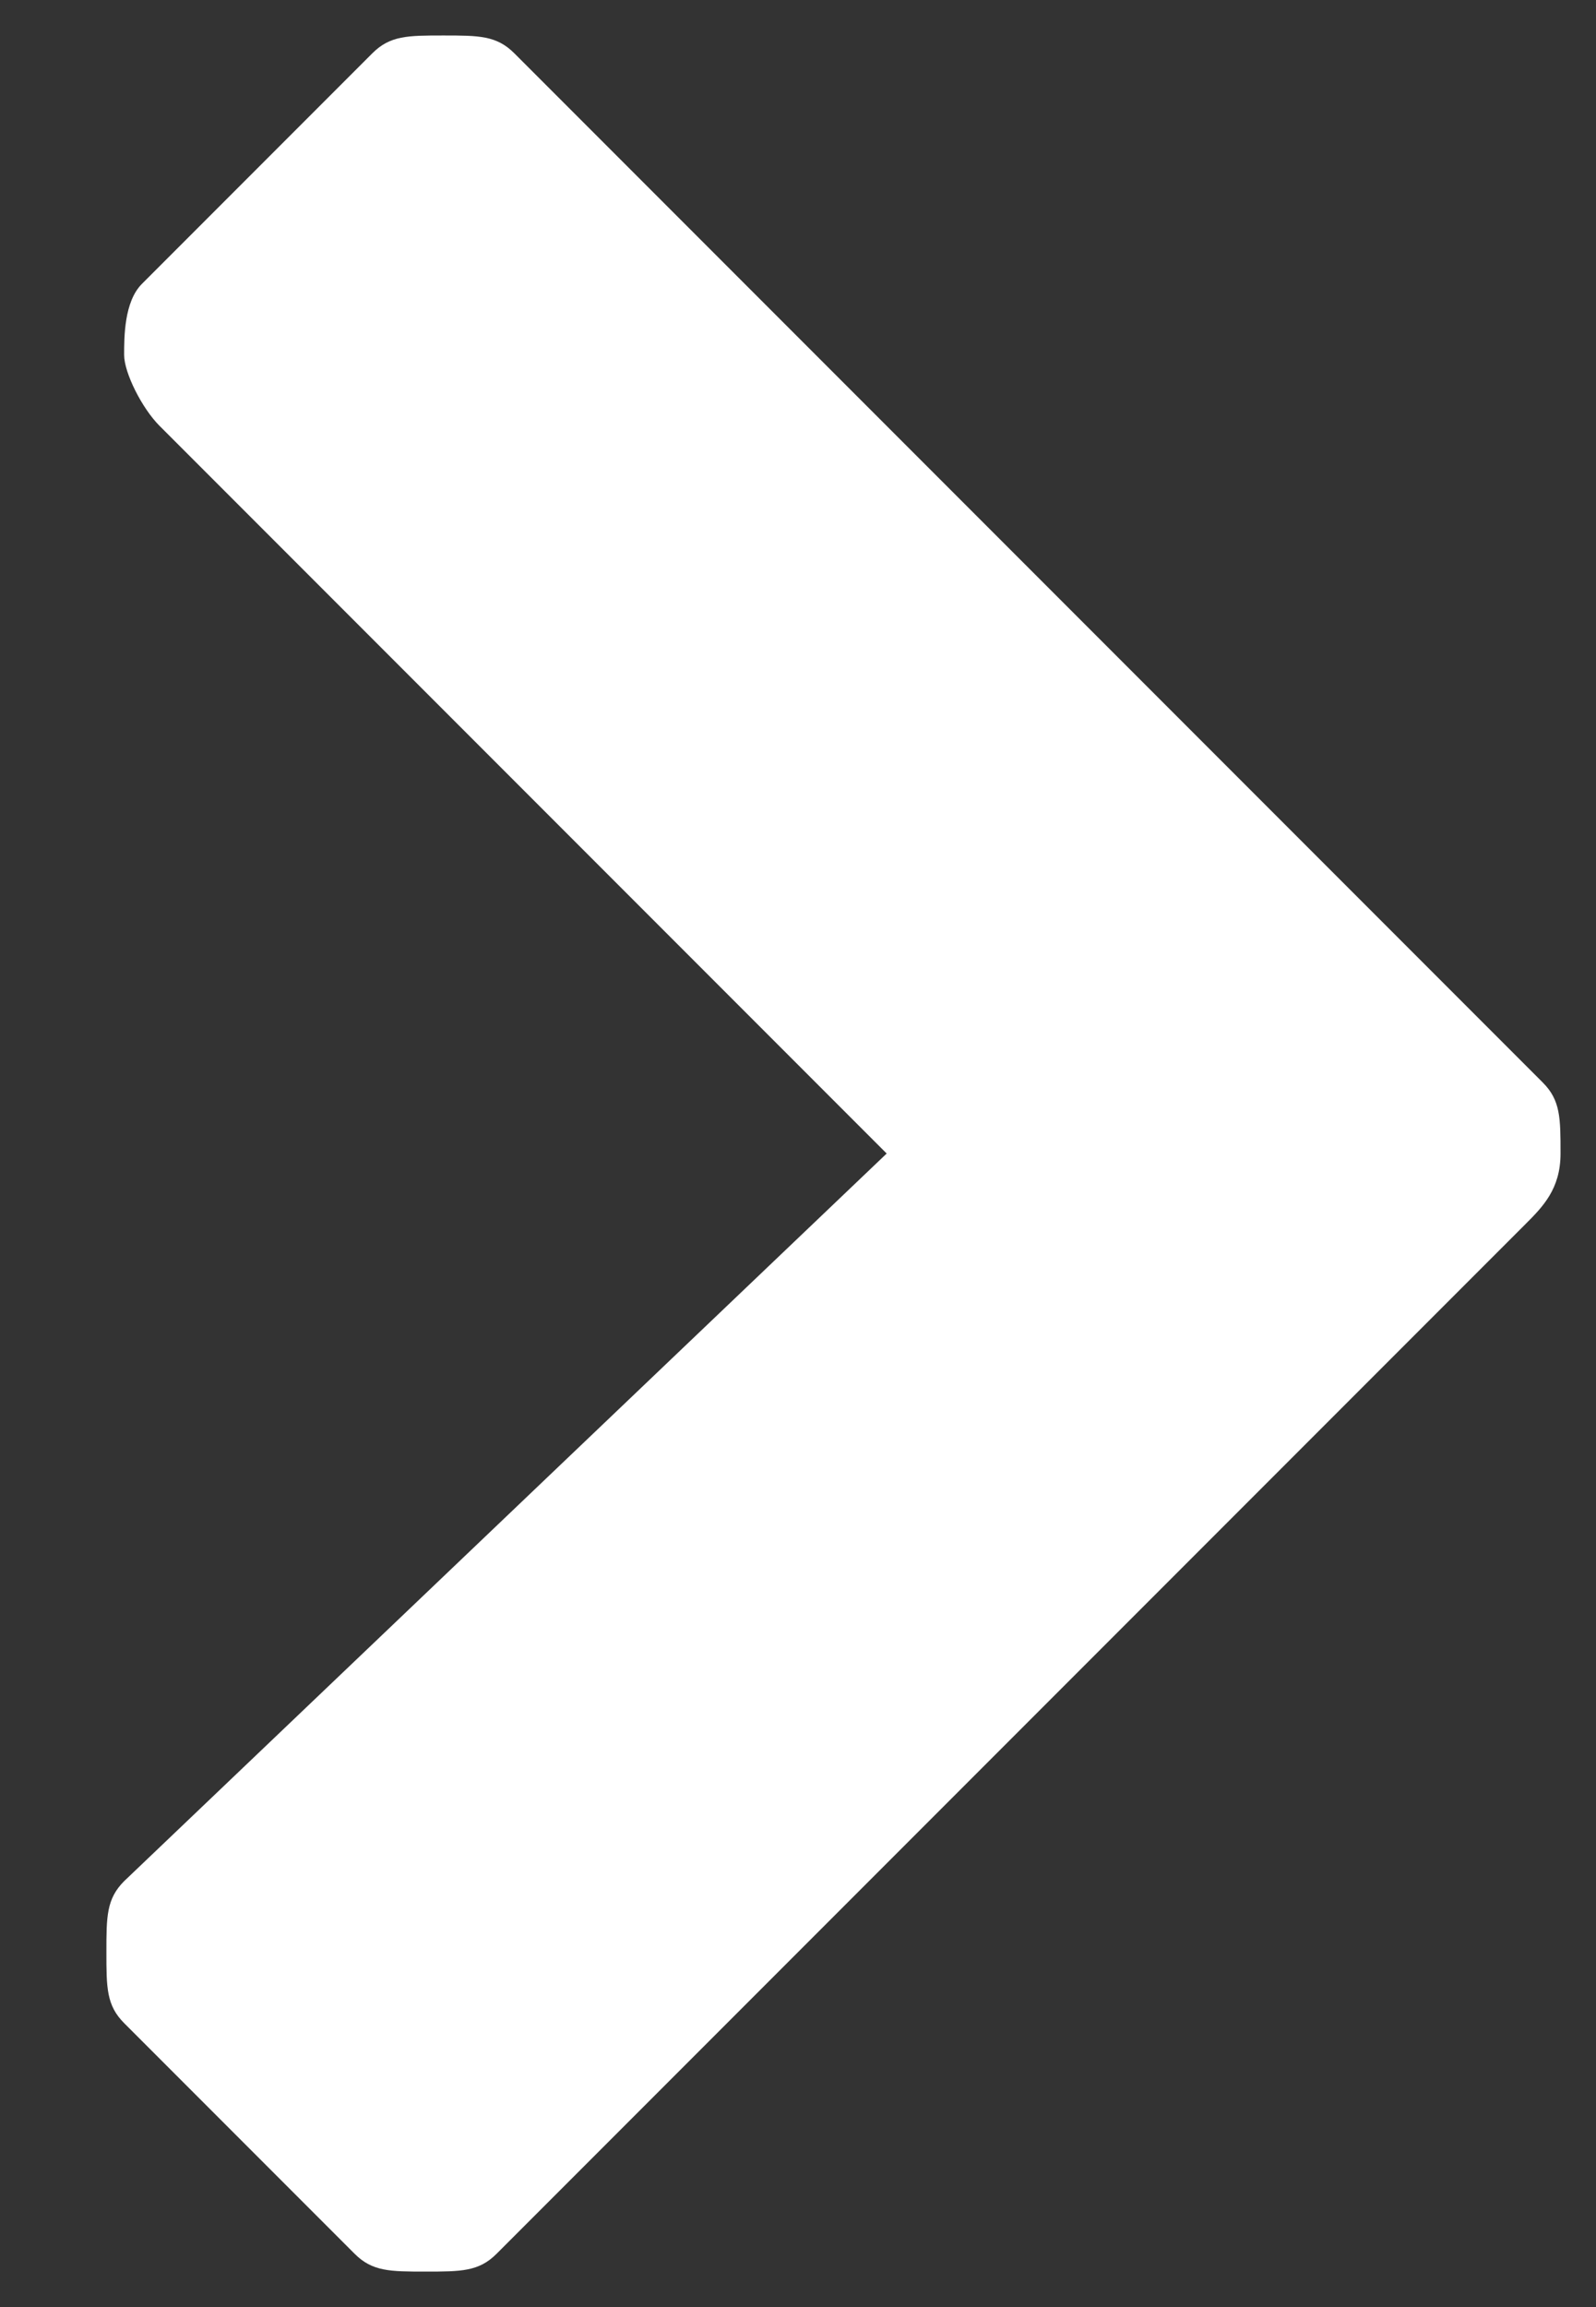 <?xml version="1.0" encoding="utf-8"?>
<!-- Generator: Adobe Illustrator 22.1.0, SVG Export Plug-In . SVG Version: 6.00 Build 0)  -->
<svg version="1.1" id="Layer_1" xmlns="http://www.w3.org/2000/svg" xmlns:xlink="http://www.w3.org/1999/xlink" x="0px" y="0px"
	 viewBox="0 0 9 13" style="enable-background:new 0 0 9 13;" xml:space="preserve">
<rect x="0" y="0" width="9" height="13" fill="#333333" stroke="none"/>
<style type="text/css">
	.st0{fill:#FFFFFF;}
</style>
<path id="chevron-right---FontAwesome" class="st0" d="M8.6,6.9l-5.8,5.8c-0.1,0.1-0.2,0.1-0.4,0.1s-0.3,0-0.4-0.1l-1.3-1.3
	c-0.1-0.1-0.1-0.2-0.1-0.4s0-0.3,0.1-0.4L5,6.5L0.9,2.4C0.8,2.3,0.7,2.1,0.7,2s0-0.3,0.1-0.4l1.3-1.3c0.1-0.1,0.2-0.1,0.4-0.1
	s0.3,0,0.4,0.1l5.8,5.8c0.1,0.1,0.1,0.2,0.1,0.4S8.7,6.8,8.6,6.9z"/>
</svg>
